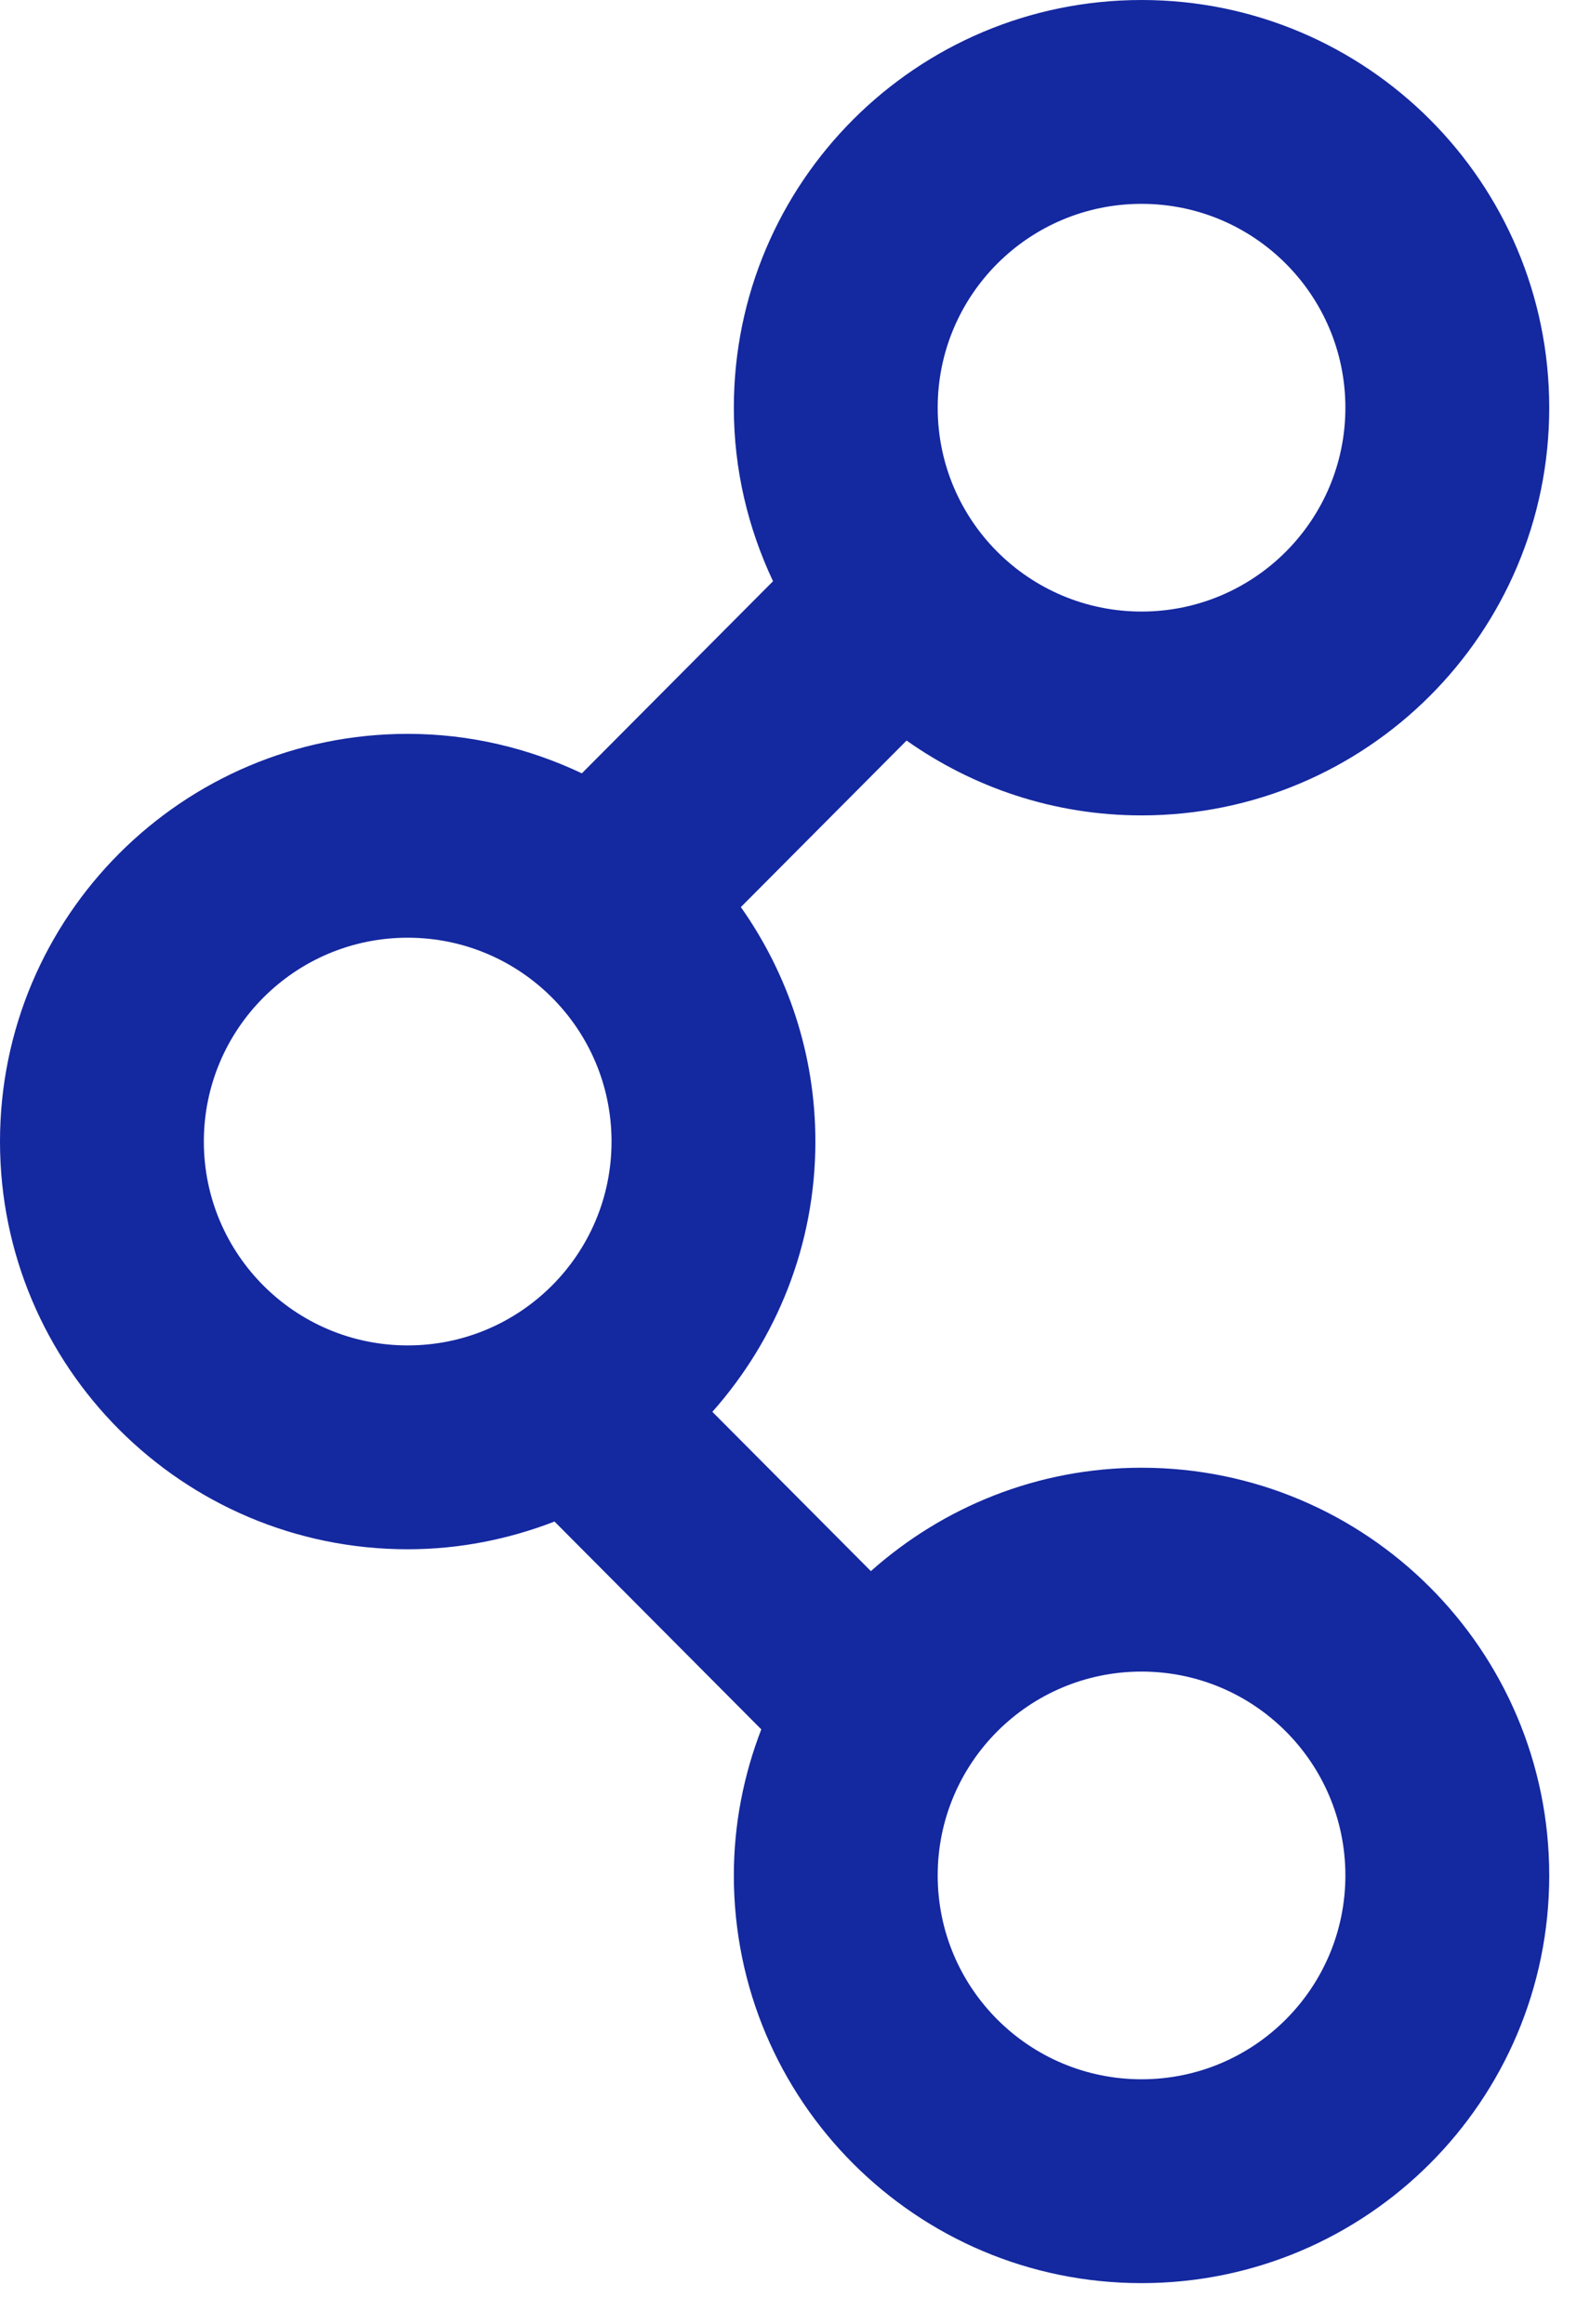 <?xml version="1.0" encoding="utf-8"?>
<!-- Generator: Adobe Illustrator 16.0.3, SVG Export Plug-In . SVG Version: 6.00 Build 0)  -->
<!DOCTYPE svg PUBLIC "-//W3C//DTD SVG 1.1//EN" "http://www.w3.org/Graphics/SVG/1.1/DTD/svg11.dtd">
<svg version="1.1" id="BTN_x5F_Share_1_" xmlns="http://www.w3.org/2000/svg" xmlns:xlink="http://www.w3.org/1999/xlink" x="0px"
	 y="0px" viewBox="0 0 39 57" enable-background="new 0 0 39 57" xml:space="preserve" preserveAspectRatio="XMinYMin meet">
<path fill="#1428a0" d="M28,36c-2.552,0-4.872,0.964-6.639,2.536l-3.888-3.907C19.04,32.863,20,30.546,20,28c0-2.143-0.68-4.124-1.828-5.751
	l4.065-4.085C23.867,19.316,25.852,20,28,20c5.523,0,10-4.478,10-10S33.523,0,28,0S18,4.478,18,10c0,1.524,0.351,2.963,0.961,4.256
	l-4.689,4.712C12.975,18.354,11.53,18,10,18C4.477,18,0,22.478,0,28s4.477,10,10,10c1.271,0,2.482-0.247,3.601-0.68l5.072,5.097
	C18.244,43.53,18,44.735,18,46c0,5.522,4.477,10,10,10s10-4.478,10-10S33.523,36,28,36z M28,5c2.762,0,5,2.238,5,5s-2.238,5-5,5
	s-5-2.238-5-5S25.238,5,28,5z M5,28c0-2.762,2.239-5,5-5s5,2.238,5,5s-2.239,5-5,5S5,30.762,5,28z M28,51c-2.762,0-5-2.238-5-5
	s2.238-5,5-5s5,2.238,5,5S30.762,51,28,51z"/>
</svg>
